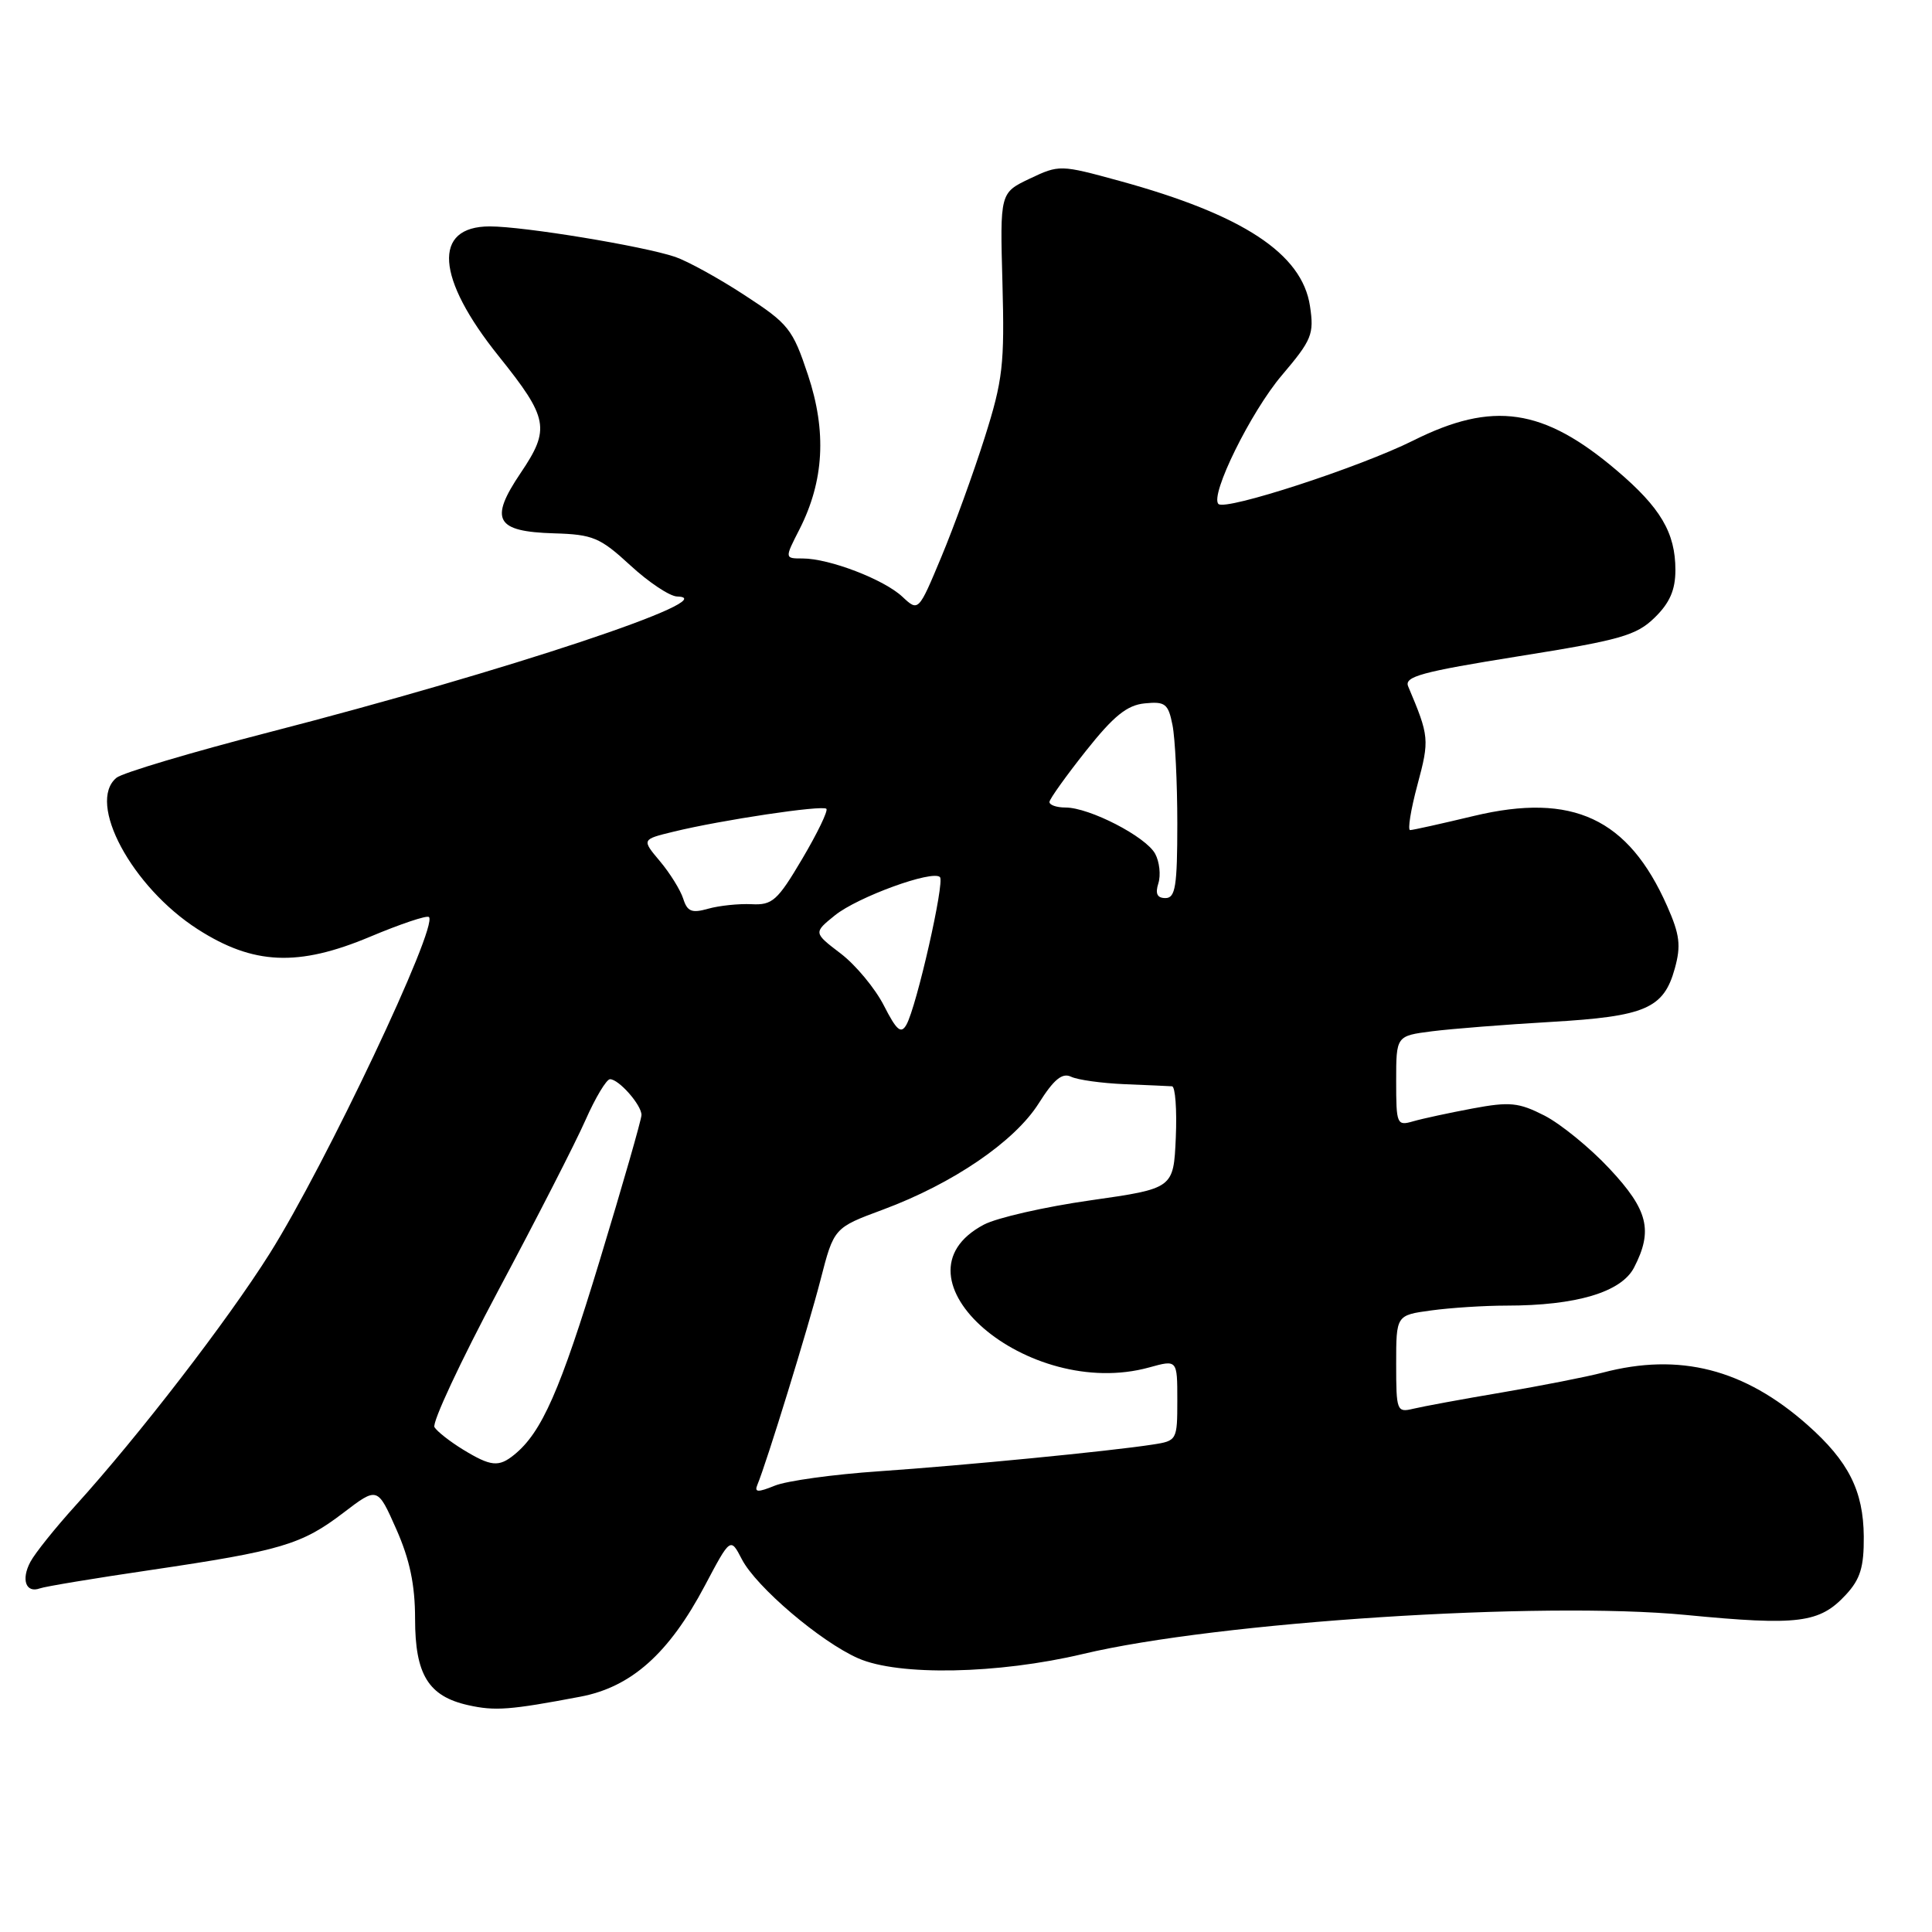 <?xml version="1.0" encoding="UTF-8" standalone="no"?>
<!DOCTYPE svg PUBLIC "-//W3C//DTD SVG 1.1//EN" "http://www.w3.org/Graphics/SVG/1.1/DTD/svg11.dtd" >
<svg xmlns="http://www.w3.org/2000/svg" xmlns:xlink="http://www.w3.org/1999/xlink" version="1.1" viewBox="0 0 256 256">
 <g >
 <path fill="currentColor"
d=" M 76.90 224.82 C 83.66 223.54 88.64 219.10 93.40 210.10 C 96.79 203.70 96.79 203.70 98.30 206.61 C 100.19 210.27 108.75 217.56 113.73 219.74 C 119.08 222.09 132.25 221.83 143.50 219.16 C 161.34 214.91 204.19 212.14 223.39 213.99 C 238.31 215.43 241.10 215.08 244.59 211.31 C 246.50 209.25 246.99 207.65 246.96 203.60 C 246.91 197.53 244.94 193.63 239.50 188.81 C 231.12 181.39 222.55 179.20 212.37 181.88 C 210.24 182.44 204.22 183.62 199.00 184.51 C 193.78 185.39 188.49 186.37 187.25 186.67 C 185.09 187.19 185.00 186.95 185.00 180.74 C 185.00 174.27 185.00 174.27 189.64 173.64 C 192.19 173.29 196.67 173.00 199.59 173.00 C 208.87 173.00 214.83 171.22 216.52 167.96 C 219.06 163.05 218.39 160.33 213.27 154.86 C 210.68 152.08 206.79 148.92 204.65 147.82 C 201.23 146.08 200.06 145.96 195.12 146.88 C 192.03 147.46 188.49 148.22 187.25 148.58 C 185.09 149.21 185.00 148.98 185.00 143.25 C 185.00 137.26 185.00 137.26 189.75 136.65 C 192.36 136.32 199.45 135.76 205.50 135.41 C 218.04 134.68 220.45 133.64 221.92 128.33 C 222.76 125.30 222.58 123.84 220.91 120.07 C 215.77 108.44 208.39 104.99 195.32 108.11 C 191.02 109.14 187.21 109.99 186.85 109.99 C 186.50 110.00 186.93 107.30 187.82 103.99 C 189.43 97.99 189.39 97.58 186.59 90.95 C 186.04 89.65 188.36 89.02 201.22 86.96 C 214.72 84.81 216.82 84.21 219.25 81.84 C 221.25 79.89 222.00 78.17 222.00 75.53 C 222.00 70.60 220.04 67.27 214.22 62.33 C 204.50 54.07 197.82 53.09 187.25 58.38 C 180.20 61.90 162.38 67.71 161.45 66.78 C 160.29 65.63 165.74 54.57 169.85 49.73 C 173.84 45.03 174.14 44.28 173.58 40.56 C 172.54 33.61 164.69 28.45 148.34 23.97 C 140.50 21.82 140.35 21.82 136.45 23.67 C 132.50 25.55 132.50 25.55 132.83 37.52 C 133.12 48.28 132.89 50.36 130.47 58.00 C 128.99 62.67 126.41 69.78 124.74 73.78 C 121.70 81.06 121.70 81.06 119.57 79.07 C 117.13 76.78 109.89 74.00 106.35 74.00 C 103.96 74.00 103.96 74.00 105.93 70.15 C 109.19 63.74 109.56 57.19 107.06 49.68 C 105.03 43.58 104.49 42.90 98.66 39.11 C 95.24 36.87 91.10 34.60 89.47 34.04 C 85.20 32.60 69.41 30.00 64.90 30.00 C 57.29 30.00 57.76 36.83 66.08 47.19 C 72.67 55.41 72.94 56.82 68.99 62.67 C 64.80 68.88 65.66 70.44 73.41 70.67 C 78.57 70.82 79.51 71.22 83.53 74.92 C 85.96 77.16 88.75 79.02 89.73 79.04 C 96.28 79.21 67.06 88.93 35.68 97.02 C 25.33 99.69 16.21 102.41 15.43 103.06 C 11.46 106.35 17.46 117.52 26.20 123.13 C 33.57 127.86 39.52 128.12 49.02 124.13 C 53.06 122.43 56.58 121.25 56.84 121.51 C 58.09 122.75 43.13 154.34 35.73 166.11 C 30.12 175.02 18.43 190.19 9.99 199.51 C 7.32 202.46 4.64 205.80 4.03 206.95 C 2.77 209.30 3.43 211.14 5.28 210.47 C 5.95 210.22 12.57 209.12 20.00 208.03 C 37.23 205.48 39.97 204.67 45.49 200.46 C 50.02 197.00 50.02 197.00 52.51 202.62 C 54.30 206.66 55.00 210.01 55.00 214.51 C 55.00 221.89 56.76 224.76 62.02 225.94 C 65.59 226.74 67.57 226.59 76.90 224.82 Z  M 100.35 196.76 C 101.58 193.82 107.08 175.96 108.72 169.60 C 110.50 162.69 110.50 162.69 117.00 160.28 C 126.26 156.84 134.43 151.27 137.63 146.21 C 139.64 143.02 140.75 142.11 141.92 142.67 C 142.79 143.09 145.97 143.53 149.00 143.66 C 152.03 143.78 154.86 143.91 155.30 143.94 C 155.73 143.97 155.96 147.03 155.80 150.74 C 155.50 157.48 155.50 157.48 144.50 159.05 C 138.45 159.91 132.09 161.36 130.37 162.27 C 117.19 169.24 136.18 185.64 152.28 181.19 C 156.00 180.16 156.00 180.16 156.00 185.54 C 156.00 190.83 155.95 190.92 152.75 191.41 C 147.00 192.30 127.82 194.17 116.50 194.95 C 110.45 195.36 104.22 196.22 102.66 196.86 C 100.42 197.77 99.94 197.75 100.35 196.76 Z  M 61.36 192.08 C 59.63 191.02 57.93 189.69 57.57 189.11 C 57.21 188.54 61.03 180.37 66.04 170.97 C 71.06 161.57 76.25 151.43 77.57 148.44 C 78.89 145.45 80.36 143.00 80.83 143.00 C 82.00 143.00 85.00 146.41 85.00 147.74 C 85.00 148.33 82.50 157.03 79.45 167.07 C 74.23 184.25 71.79 189.79 68.15 192.75 C 66.09 194.43 65.05 194.33 61.36 192.08 Z  M 117.12 133.24 C 115.96 130.97 113.39 127.87 111.40 126.35 C 107.78 123.59 107.78 123.59 110.64 121.28 C 113.66 118.85 123.57 115.24 124.55 116.22 C 125.20 116.87 121.46 133.36 120.11 135.77 C 119.39 137.05 118.81 136.55 117.12 133.24 Z  M 90.53 119.08 C 90.16 117.93 88.77 115.69 87.44 114.11 C 85.02 111.23 85.02 111.23 89.26 110.20 C 95.57 108.66 108.98 106.65 109.50 107.17 C 109.75 107.42 108.31 110.40 106.30 113.80 C 103.02 119.35 102.34 119.96 99.57 119.81 C 97.88 119.73 95.30 120.00 93.84 120.41 C 91.66 121.03 91.07 120.79 90.53 119.08 Z  M 153.49 117.04 C 153.83 115.96 153.64 114.20 153.07 113.14 C 151.86 110.87 144.36 107.00 141.18 107.00 C 139.98 107.00 139.03 106.66 139.06 106.25 C 139.10 105.84 141.27 102.80 143.89 99.50 C 147.57 94.86 149.34 93.43 151.69 93.20 C 154.39 92.93 154.80 93.24 155.36 96.07 C 155.71 97.82 156.00 103.69 156.00 109.12 C 156.00 117.42 155.75 119.00 154.43 119.00 C 153.33 119.00 153.05 118.42 153.49 117.04 Z "/>
</g>
</svg>